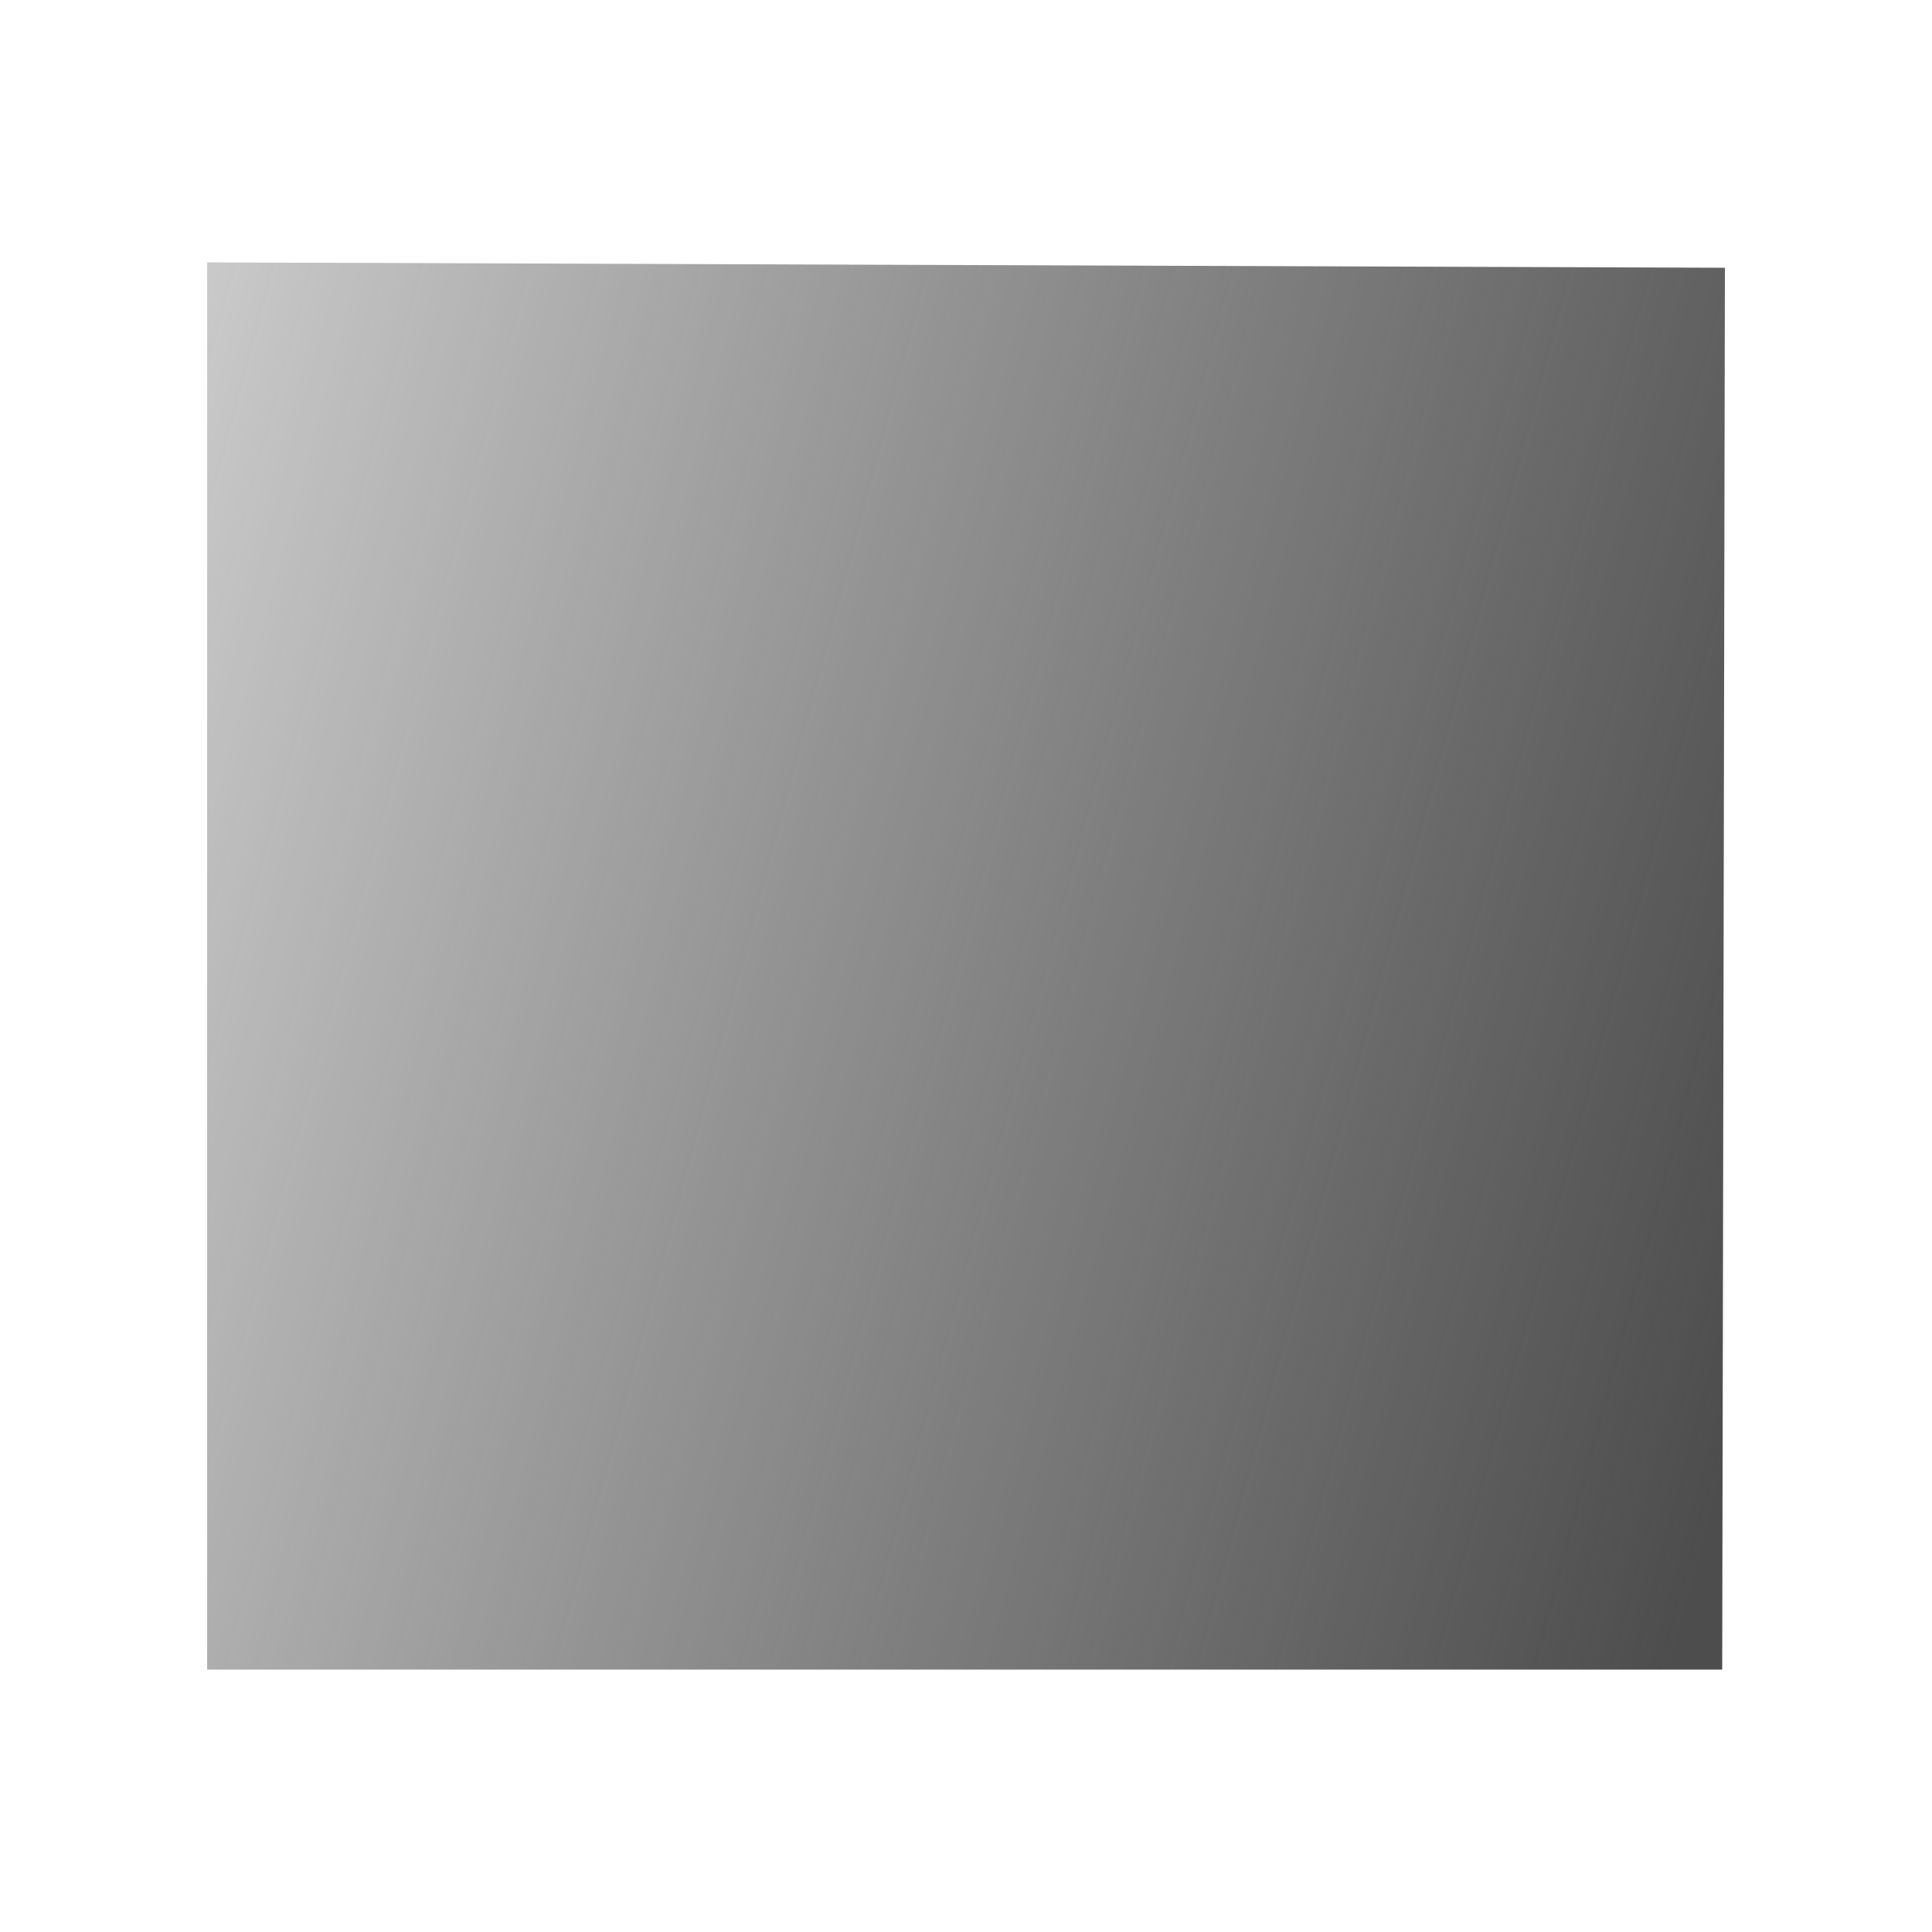 <?xml version="1.0" encoding="UTF-8" standalone="no"?>
<!-- Created with Inkscape (http://www.inkscape.org/) -->

<svg
   xmlns:dc="http://purl.org/dc/elements/1.1/"
   xmlns:cc="http://creativecommons.org/ns#"
   xmlns:rdf="http://www.w3.org/1999/02/22-rdf-syntax-ns#"
   xmlns:svg="http://www.w3.org/2000/svg"
   xmlns="http://www.w3.org/2000/svg"
   xmlns:xlink="http://www.w3.org/1999/xlink"
   xmlns:sodipodi="http://sodipodi.sourceforge.net/DTD/sodipodi-0.dtd"
   xmlns:inkscape="http://www.inkscape.org/namespaces/inkscape"
   width="32"
   height="32"
   id="svg3384"
   version="1.1"
   inkscape:version="0.91 r13725"
   viewBox="0 0 32 32"
   sodipodi:docname="stop.svg">
  <defs
     id="defs3386">
    <linearGradient
       inkscape:collect="always"
       id="linearGradient4320">
      <stop
         style="stop-color:#333333;stop-opacity:0"
         offset="0"
         id="stop4322" />
      <stop
         style="stop-color:#4d4d4d;stop-opacity:1"
         offset="1"
         id="stop4324" />
    </linearGradient>
    <linearGradient
       inkscape:collect="always"
       xlink:href="#linearGradient4320"
       id="linearGradient4326"
       x1="-10.683"
       y1="6.279"
       x2="28.39"
       y2="16.727"
       gradientUnits="userSpaceOnUse"
       gradientTransform="translate(2.359,-0.417)" />
  </defs>
  <sodipodi:namedview
     id="base"
     pagecolor="#ffffff"
     bordercolor="#666666"
     borderopacity="1.0"
     inkscape:pageopacity="0.0"
     inkscape:pageshadow="2"
     inkscape:zoom="11.197802"
     inkscape:cx="2.6938172"
     inkscape:cy="16"
     inkscape:current-layer="layer1"
     showgrid="true"
     inkscape:grid-bbox="true"
     inkscape:document-units="px"
     inkscape:window-width="1920"
     inkscape:window-height="1056"
     inkscape:window-x="0"
     inkscape:window-y="24"
     inkscape:window-maximized="1" />
  <g
     id="layer1"
     inkscape:label="Layer 1"
     inkscape:groupmode="layer">
    <path
       style="fill:url(#linearGradient4326);fill-opacity:1;fill-rule:evenodd;stroke:none;stroke-width:1px;stroke-linecap:butt;stroke-linejoin:miter;stroke-opacity:1"
       d="m 3.431,4.346 0,23.308 25.094,0 0.045,-23.219 z"
       id="path4318"
       inkscape:connector-curvature="0"
       sodipodi:nodetypes="ccccc" />
  </g>
</svg>
